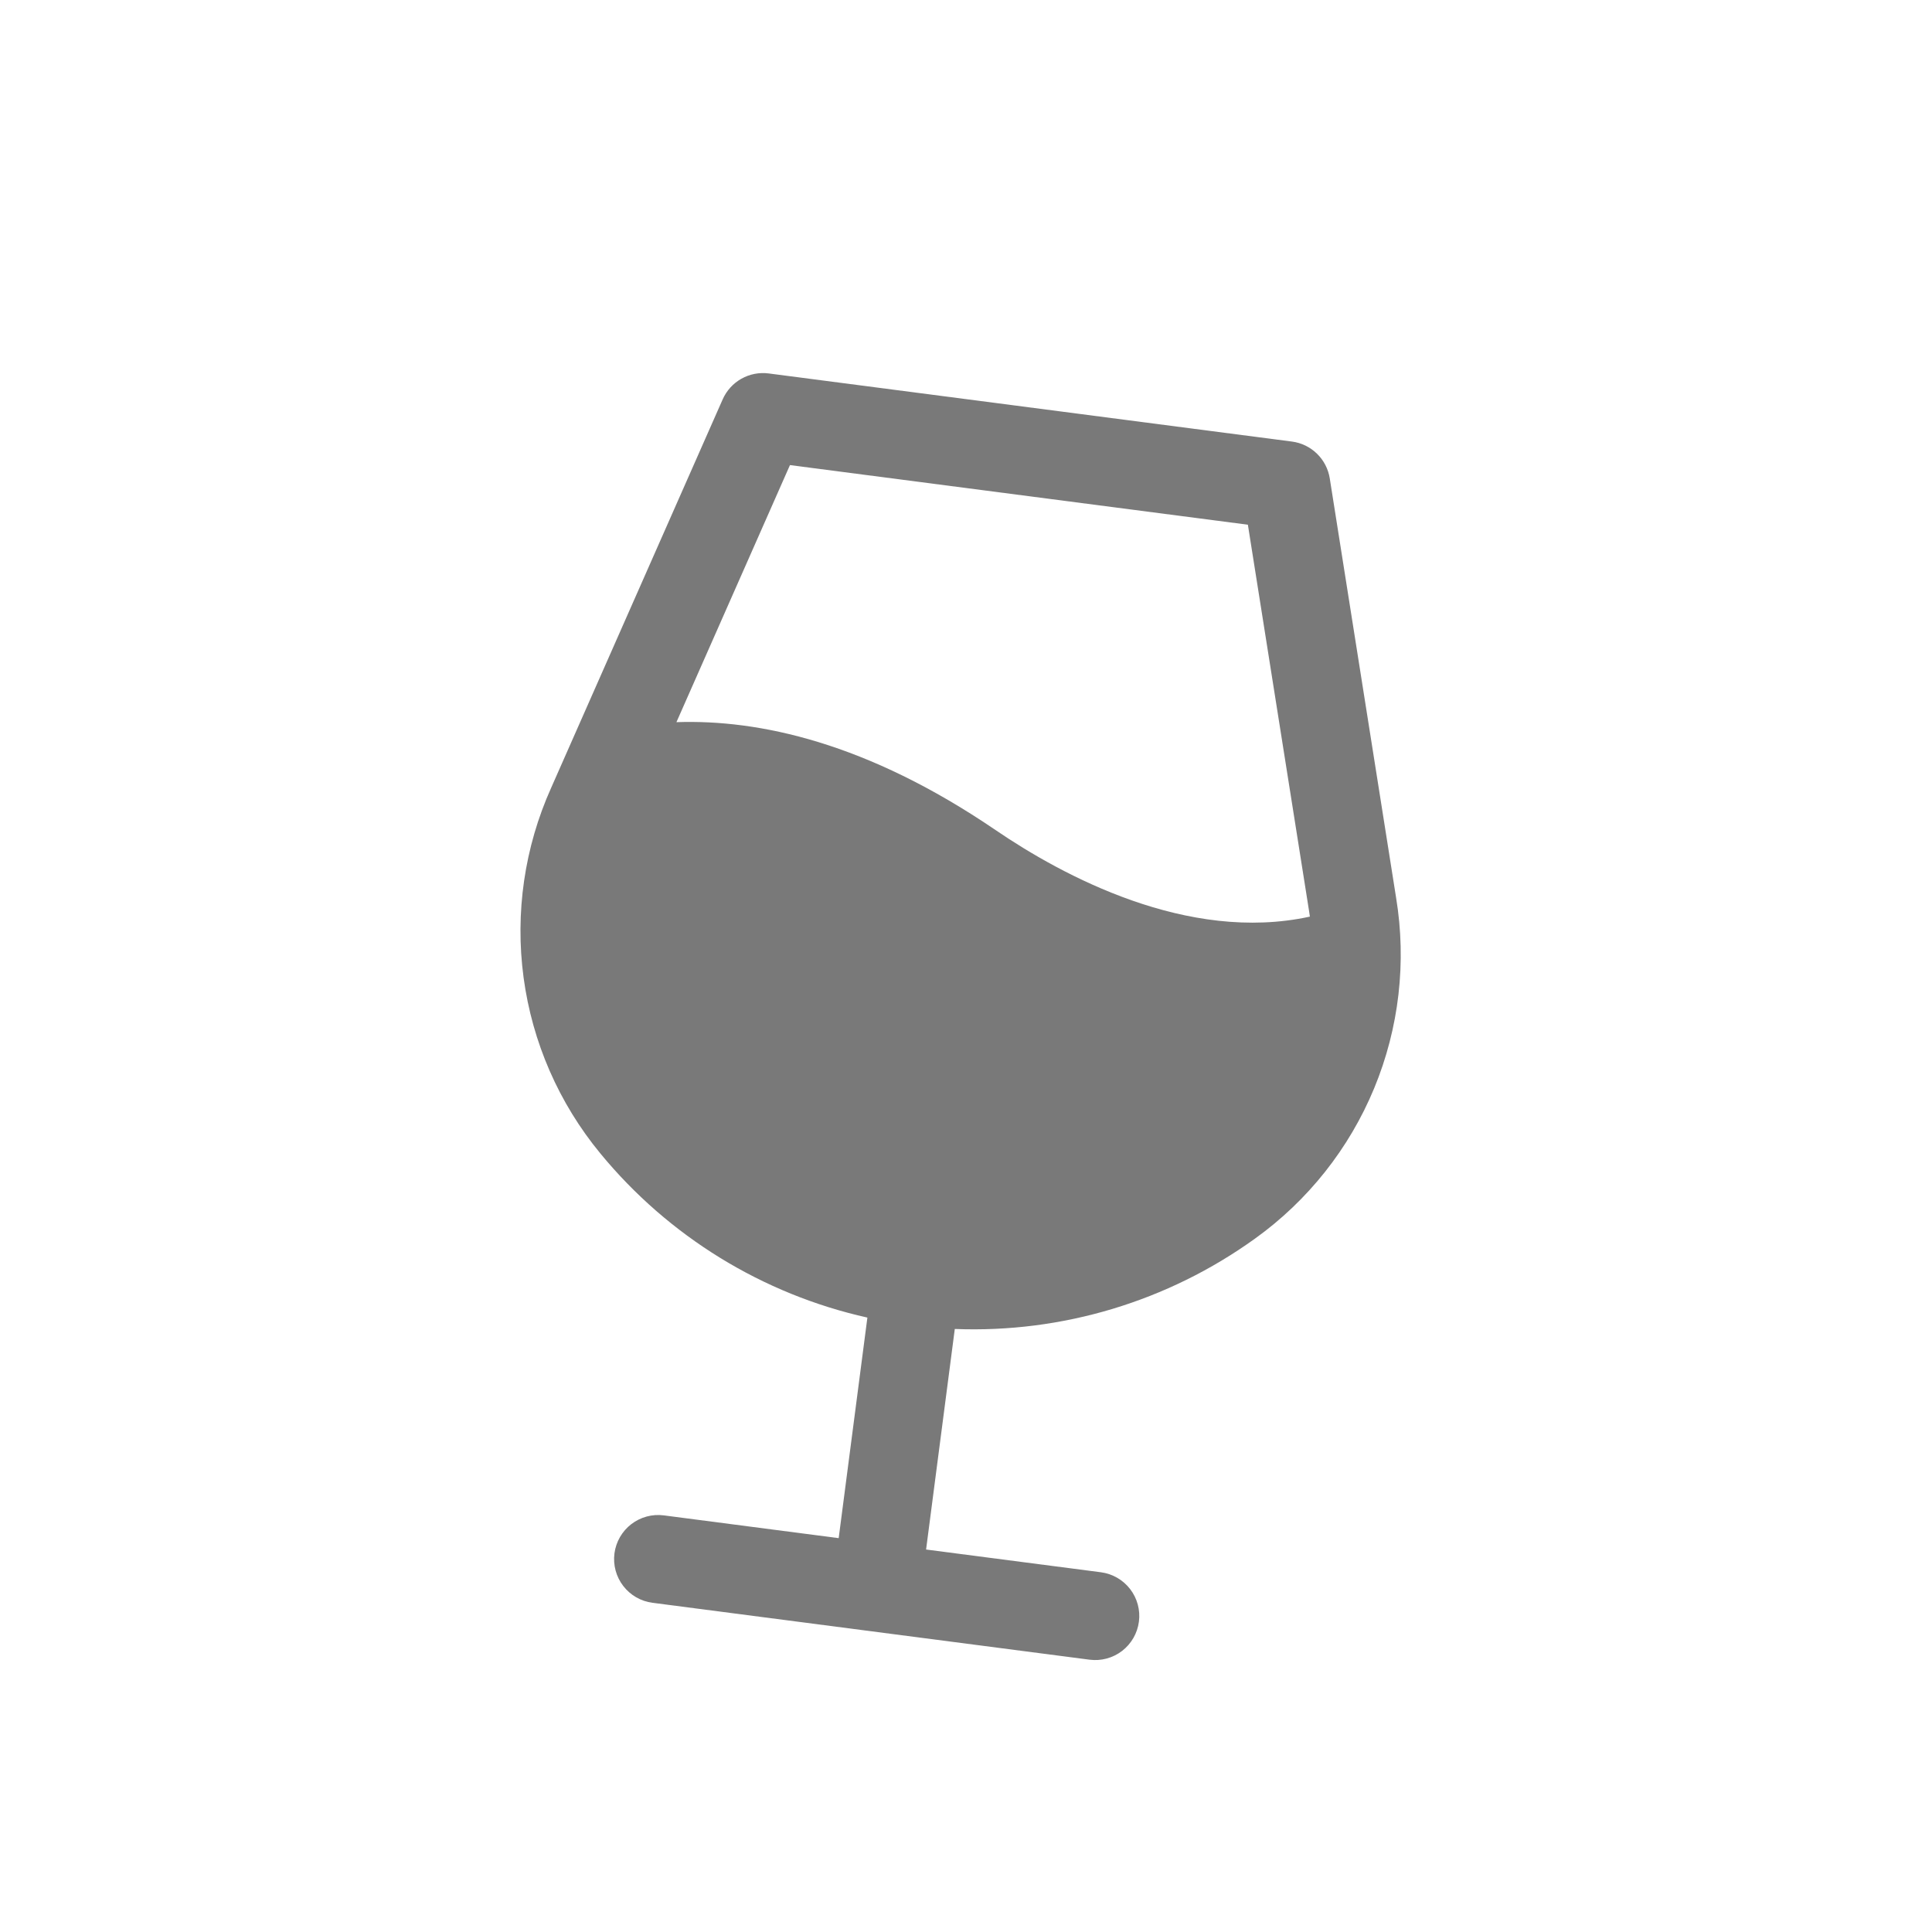 <svg width="100" height="100" viewBox="0 0 100 100" fill="none" xmlns="http://www.w3.org/2000/svg">
<path d="M72.262 46.467L68.828 24.76C68.751 24.274 68.518 23.825 68.165 23.482C67.813 23.139 67.358 22.918 66.87 22.855L39.786 19.329C39.298 19.266 38.802 19.362 38.373 19.604C37.944 19.846 37.605 20.22 37.406 20.67L28.529 40.774C27.146 43.852 26.651 47.256 27.101 50.601C27.551 53.946 28.927 57.098 31.074 59.702C34.605 63.996 39.47 66.987 44.896 68.198L43.41 79.614L34.361 78.436C33.761 78.358 33.155 78.521 32.675 78.89C32.196 79.259 31.883 79.803 31.804 80.403C31.726 81.004 31.89 81.61 32.259 82.089C32.628 82.569 33.172 82.882 33.772 82.96L56.394 85.905C56.994 85.983 57.6 85.82 58.08 85.451C58.559 85.081 58.872 84.537 58.95 83.937C59.029 83.337 58.865 82.731 58.496 82.251C58.127 81.772 57.583 81.459 56.983 81.38L47.934 80.203L49.42 68.787C54.975 69.005 60.444 67.36 64.956 64.112C67.698 62.144 69.835 59.449 71.126 56.331C72.416 53.213 72.81 49.797 72.262 46.467ZM40.888 24.073L64.59 27.159L67.761 47.18C67.775 47.269 67.787 47.356 67.799 47.444C61.459 48.827 54.98 45.315 51.523 42.959C44.869 38.426 39.273 37.232 35.012 37.379L40.888 24.073Z" fill="#797979"/>
</svg>
